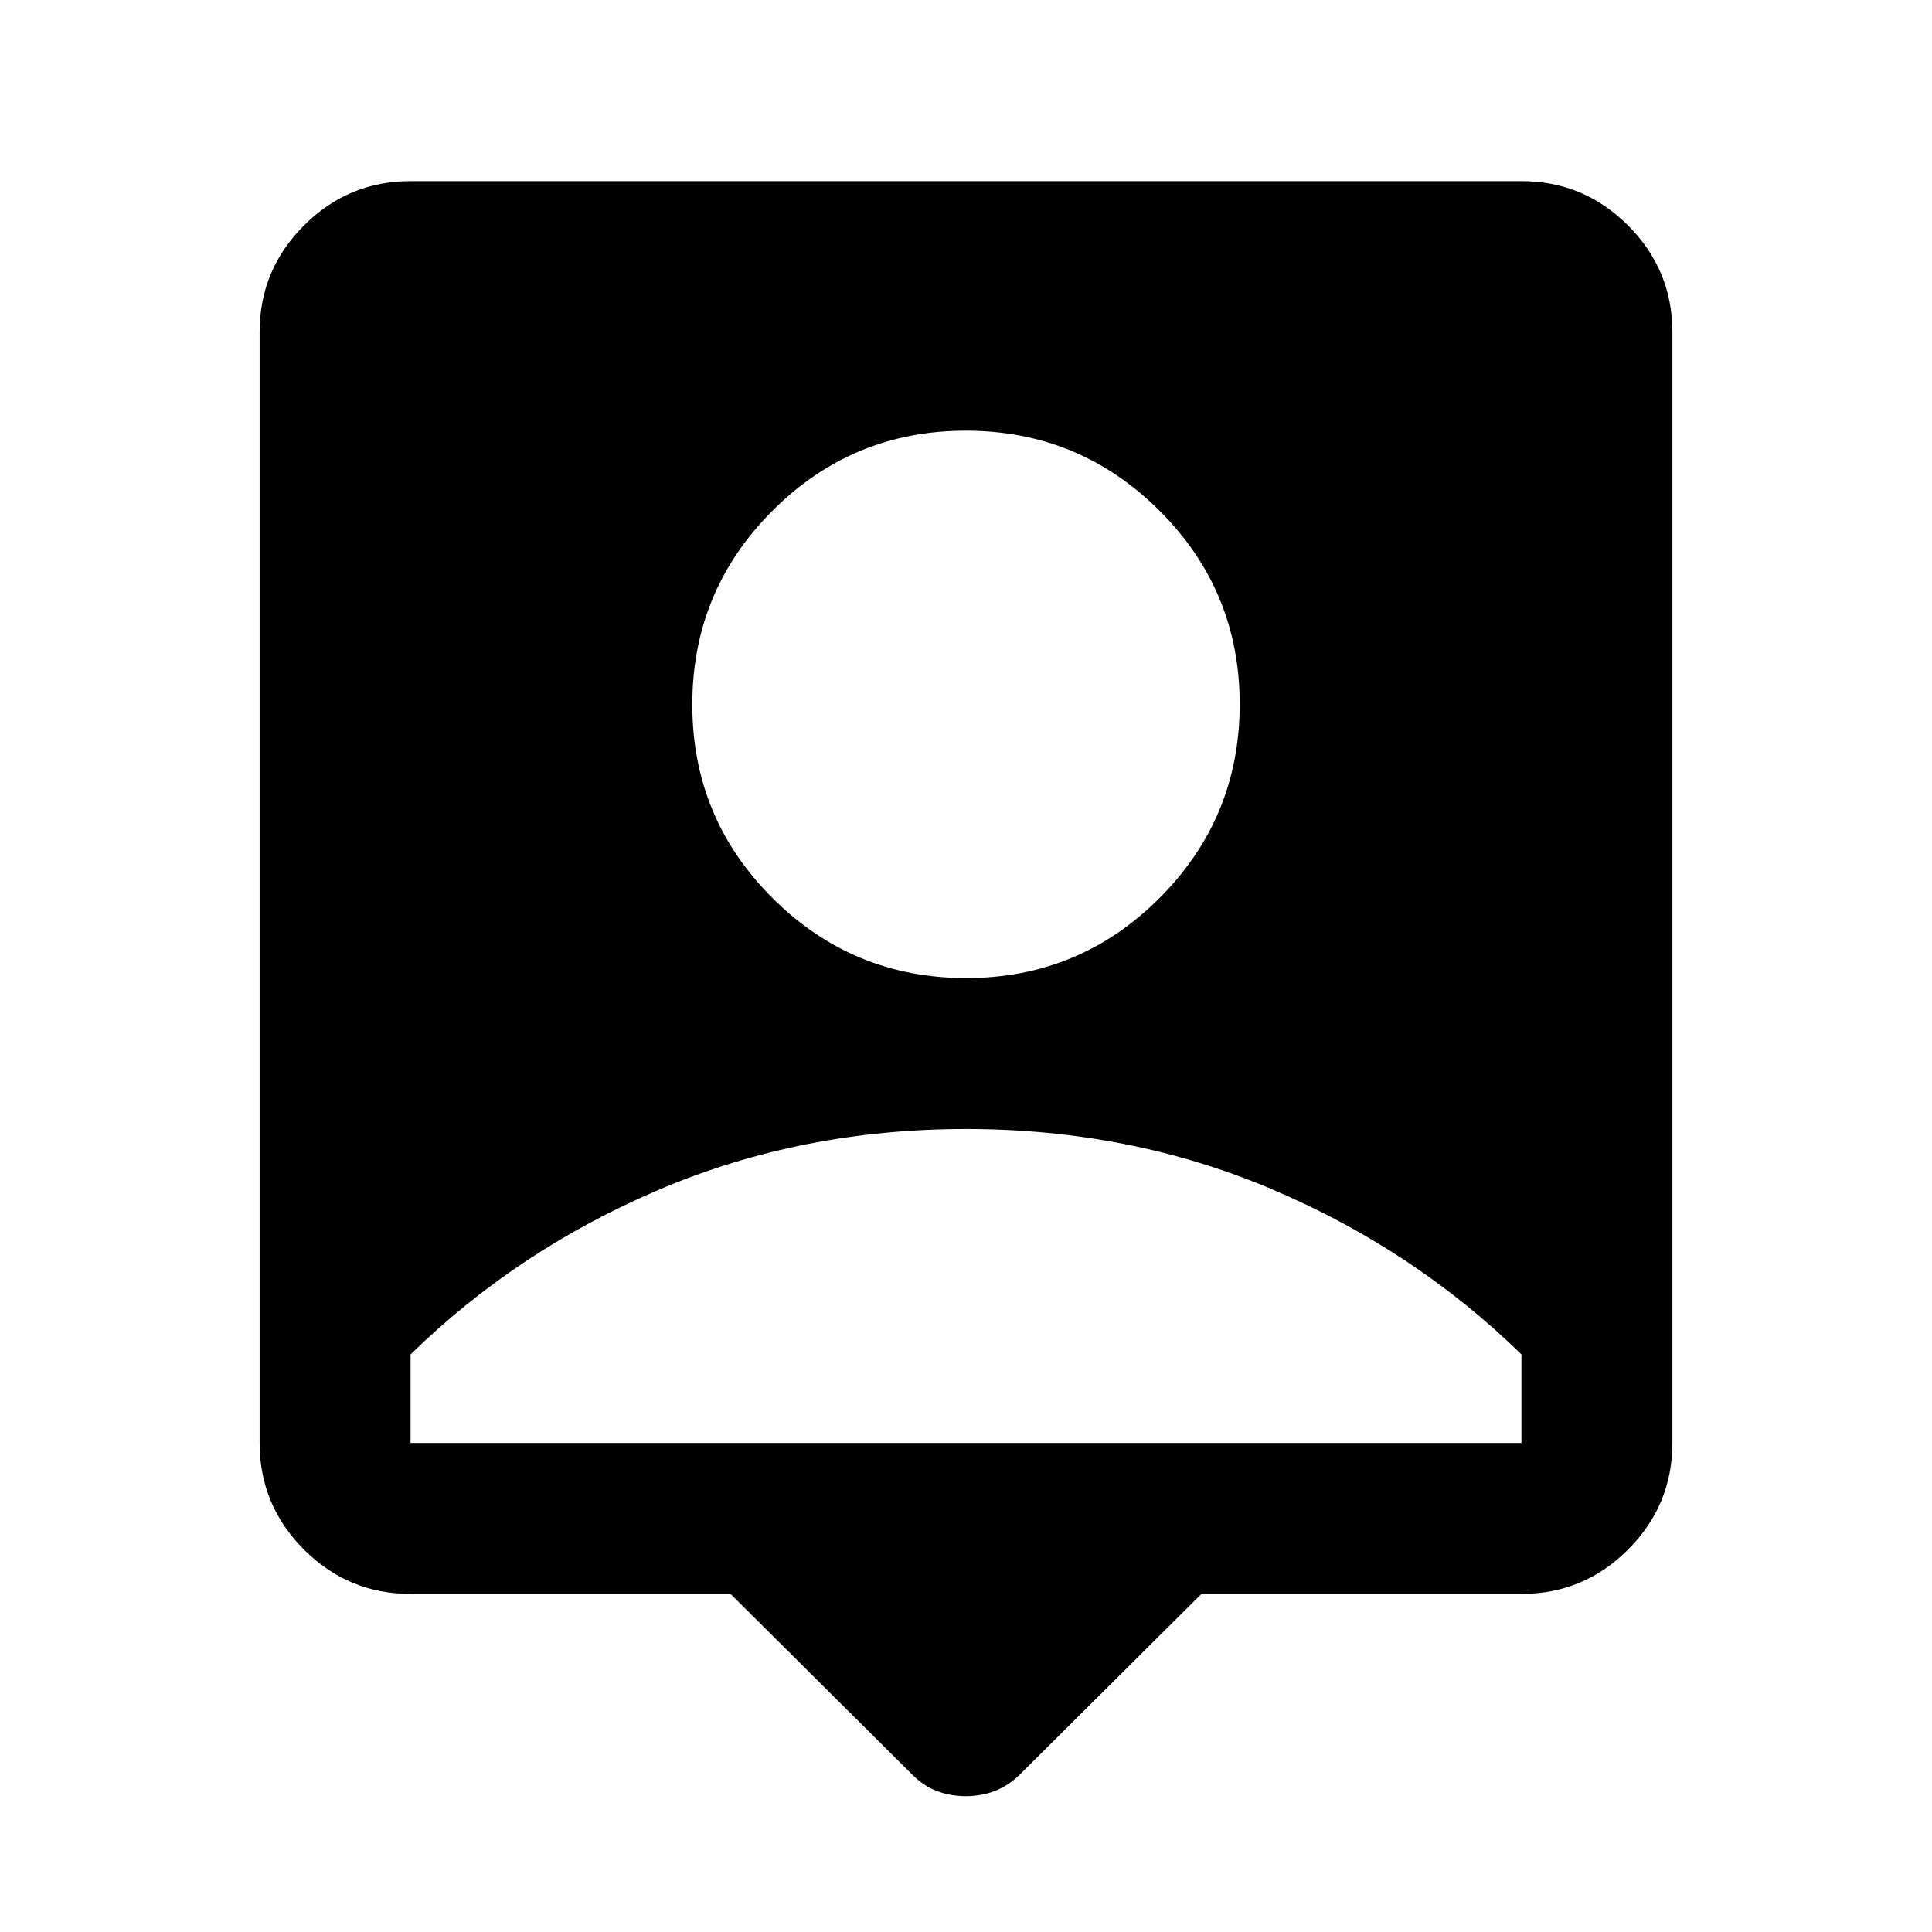 <svg xmlns="http://www.w3.org/2000/svg" height="24" viewBox="0 -960 960 960" width="24"><path d="M363-168H204q-30.94 0-52.97-22.03Q129-212.06 129-243v-552q0-30.94 22.03-52.97Q173.06-870 204-870h552q30.94 0 52.97 22.03Q831-825.94 831-795v552q0 30.94-22.03 52.97Q786.94-168 756-168H597l-90.5 90q-5.7 5.5-12.35 8-6.65 2.5-14.25 2.5T465.65-70q-6.65-2.5-12.15-8L363-168Zm117.11-306q56.39 0 96.14-39.86T616-610.11q0-56.39-39.86-96.14T479.89-746q-56.39 0-96.14 39.86T344-609.89q0 56.39 39.86 96.14T480.11-474ZM204-243h552v-44q-53.31-52.07-123.91-82.04Q561.5-399 480-399t-152.09 29.96Q257.31-339.07 204-287v44Z"/></svg>